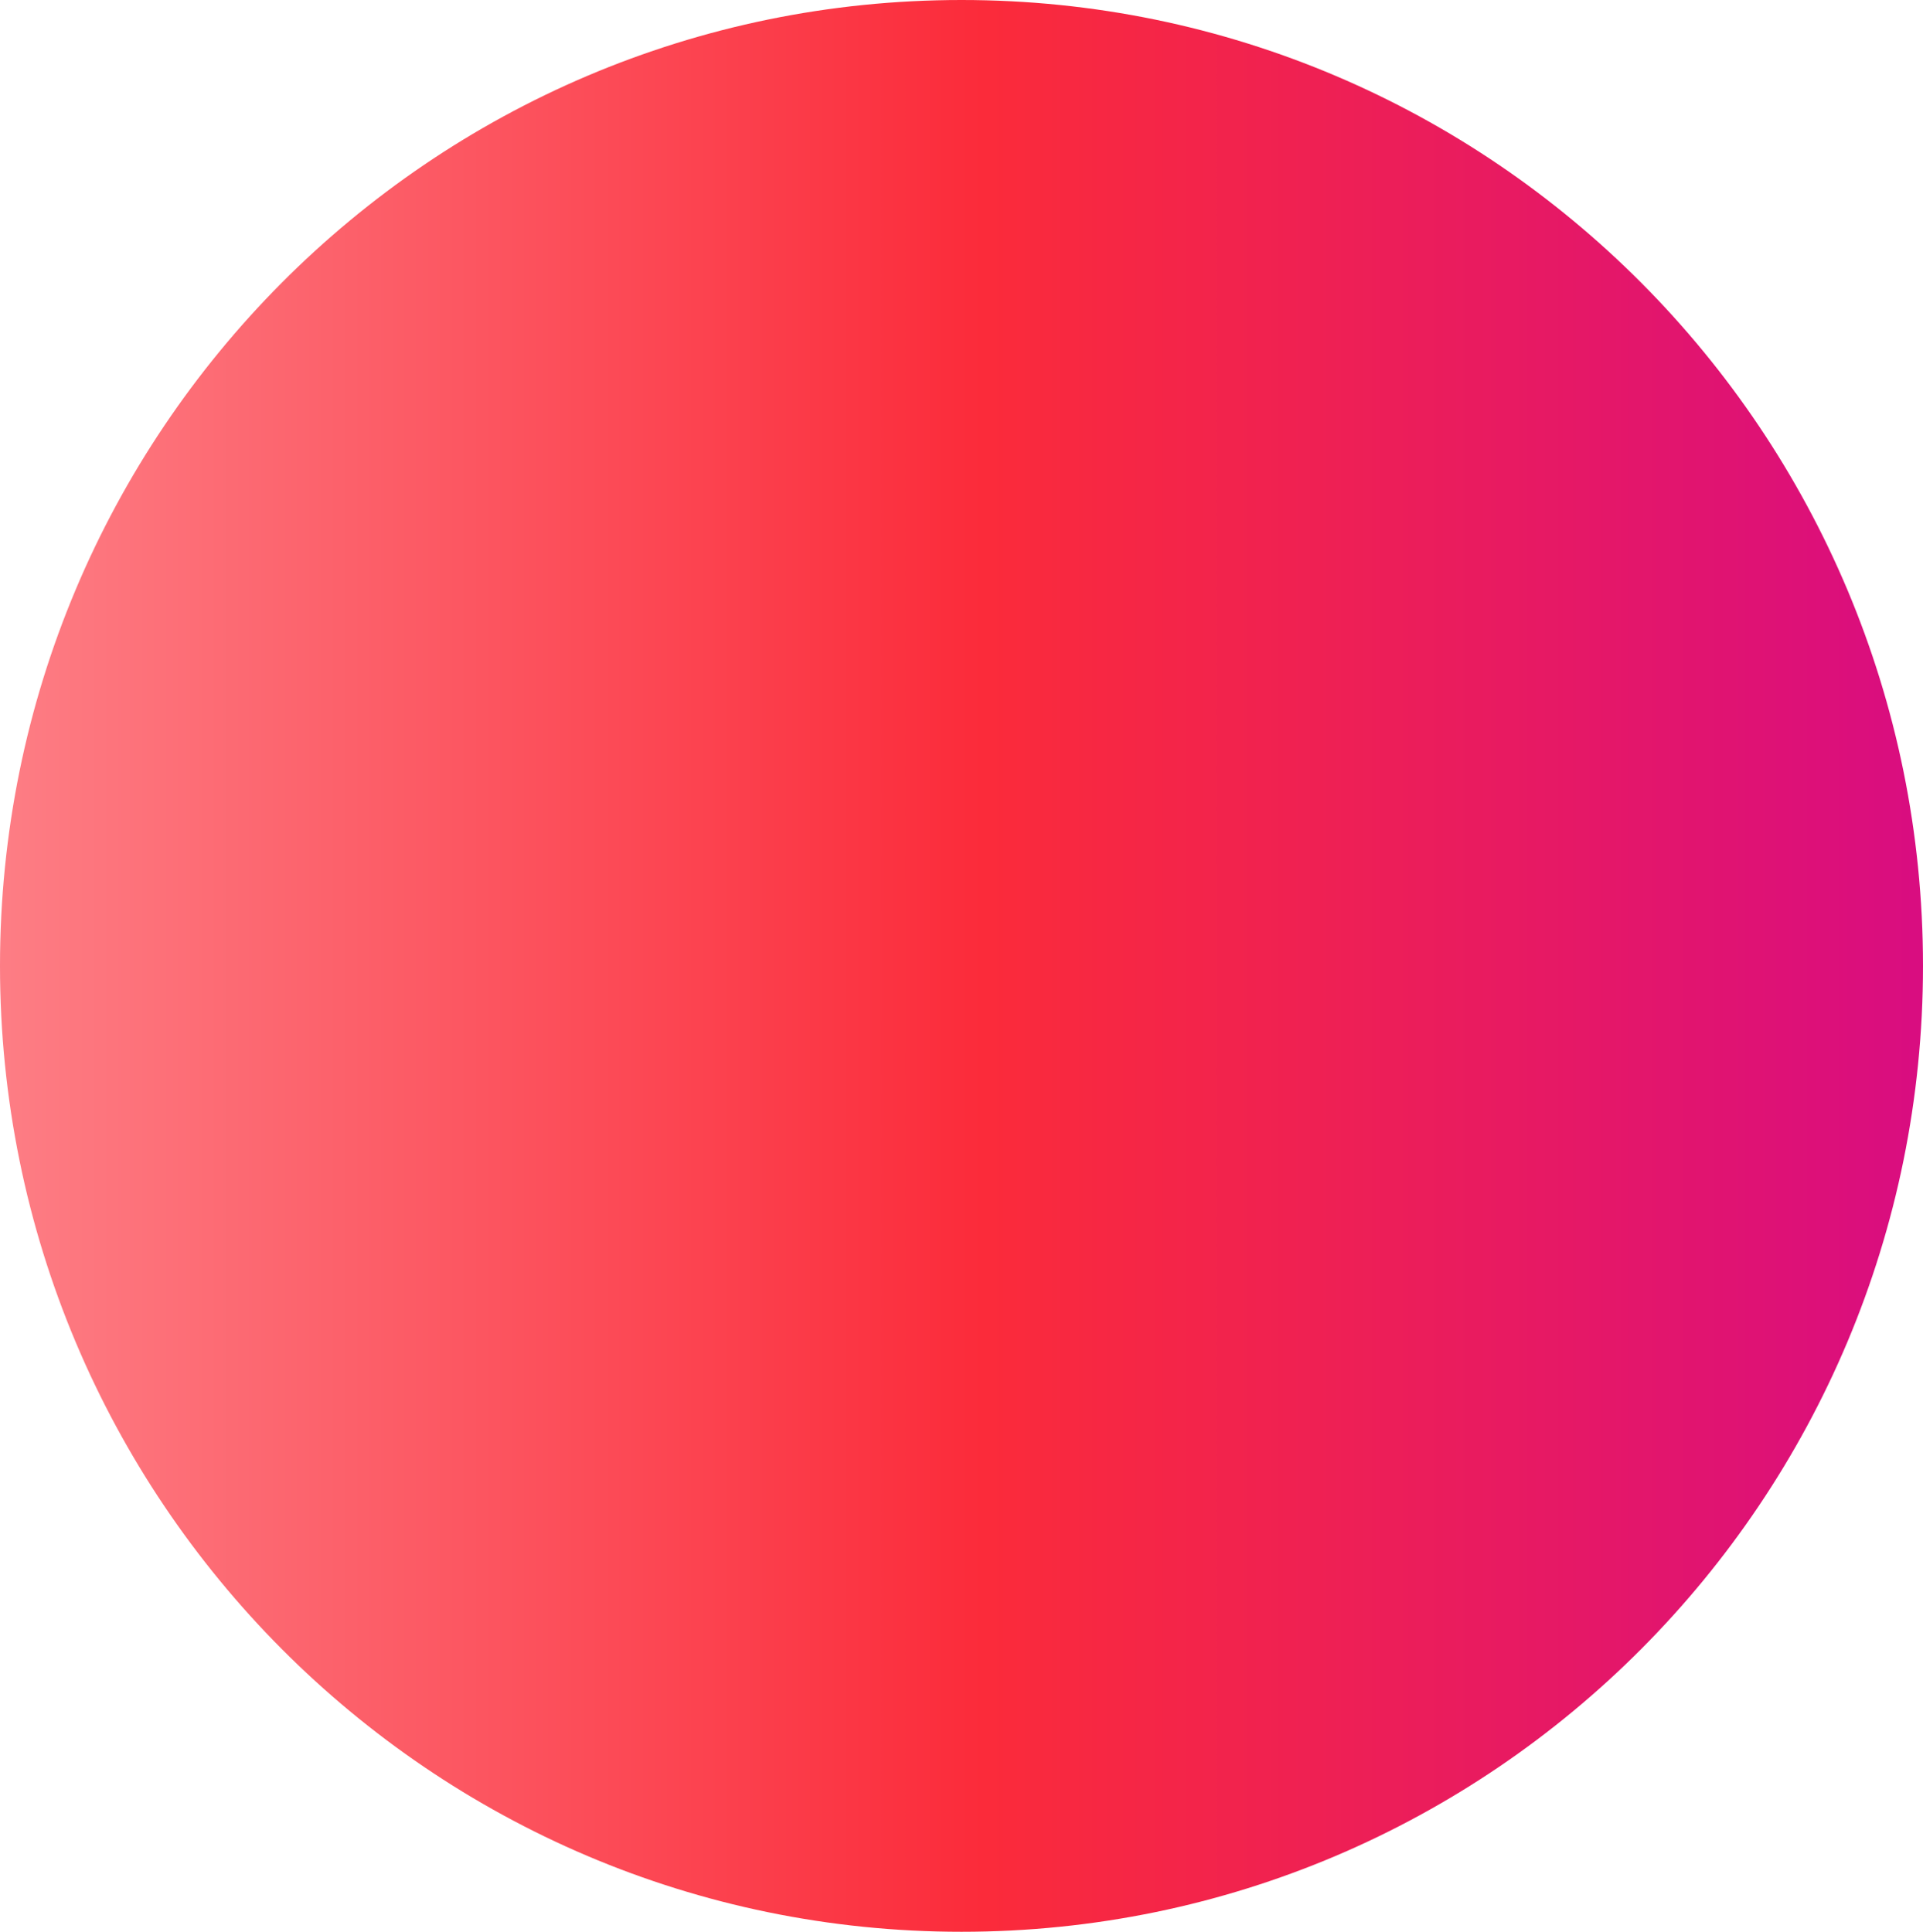 <?xml version="1.0" encoding="UTF-8" standalone="no"?><svg width='427' height='429' viewBox='0 0 427 429' fill='none' xmlns='http://www.w3.org/2000/svg'>
<path d='M213.5 429C331.413 429 427 332.965 427 214.5C427 96.035 331.413 0 213.5 0C95.587 0 0 96.035 0 214.5C0 332.965 95.587 429 213.5 429Z' fill='url(#paint0_linear_151_40)'/>
<defs>
<linearGradient id='paint0_linear_151_40' x1='-6.916' y1='214.5' x2='425.44' y2='214.5' gradientUnits='userSpaceOnUse'>
<stop stop-color='#FD8087'/>
<stop offset='0.521' stop-color='#FB2B3A'/>
<stop offset='1' stop-color='#D90D80'/>
</linearGradient>
</defs>
</svg>
